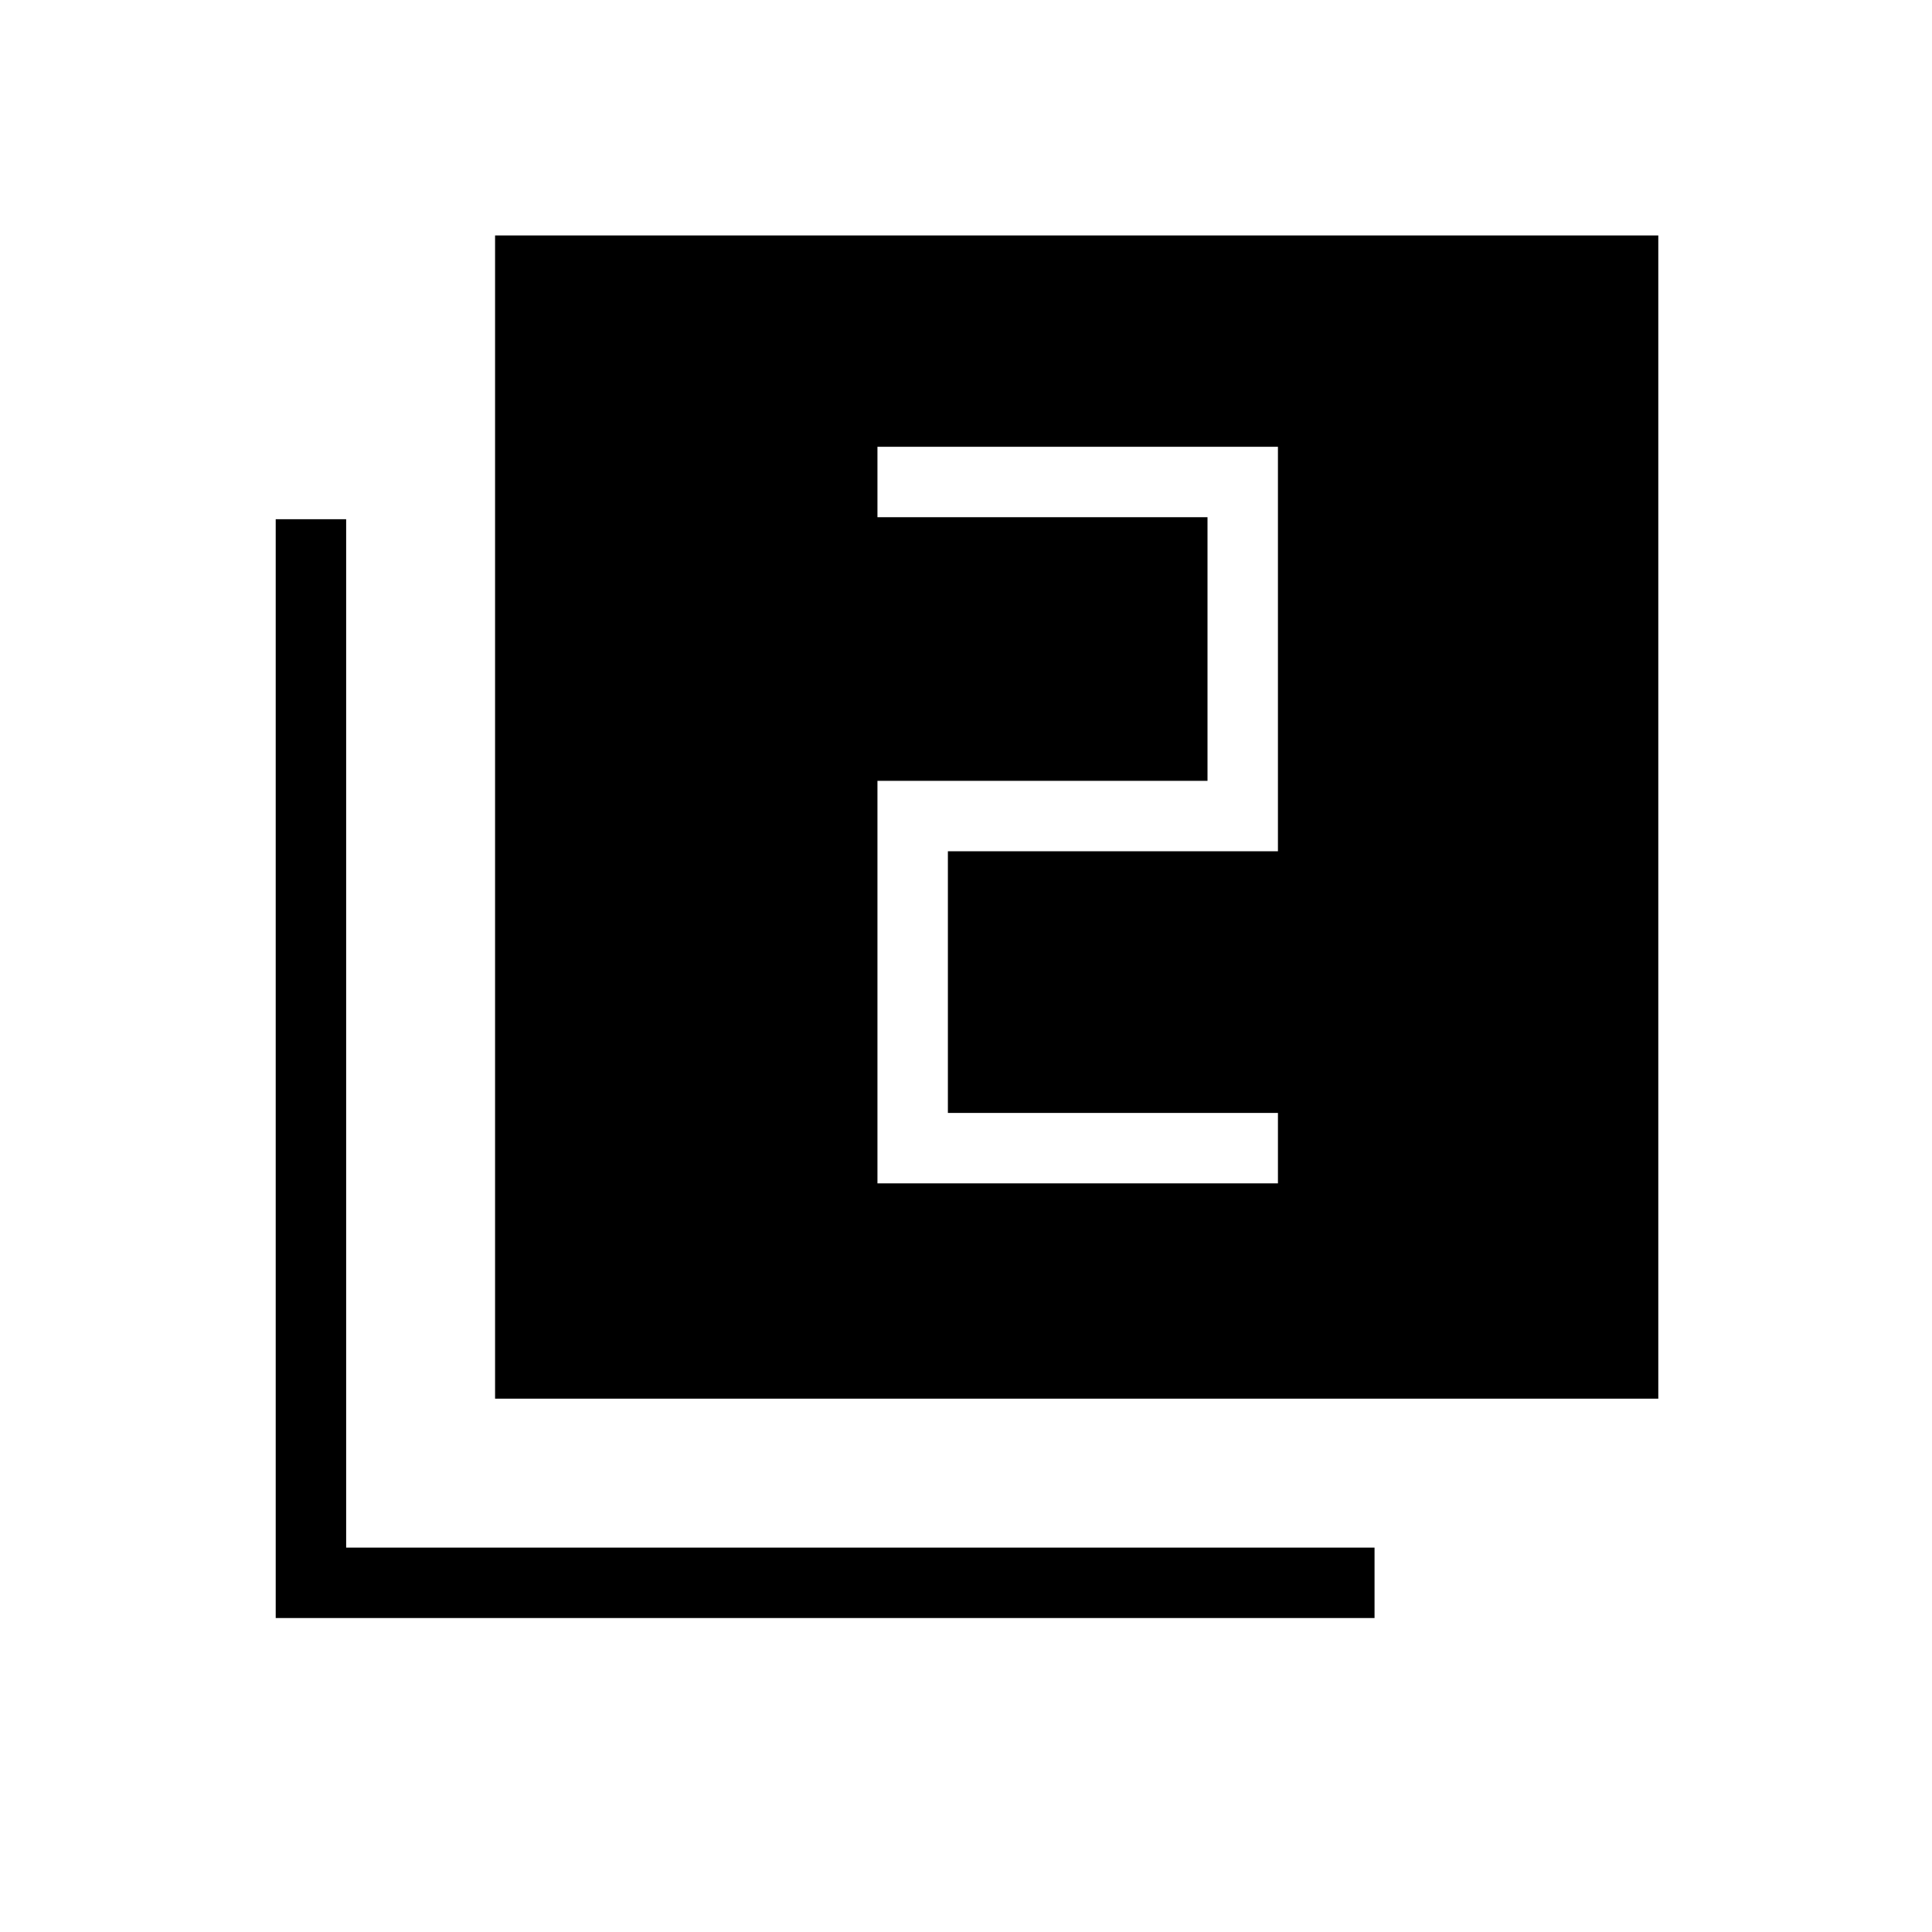<svg xmlns="http://www.w3.org/2000/svg" height="48" width="48"><path d="M21.8 29.4h9.95v-1.75h-8.2v-6.5h8.2V11.1H21.8v1.75H30v6.55h-8.2Zm-9.5 5.35V5.85h28.9v28.9ZM6.85 40.2V12.9H8.6v25.55h25.55v1.75Z"/></svg>